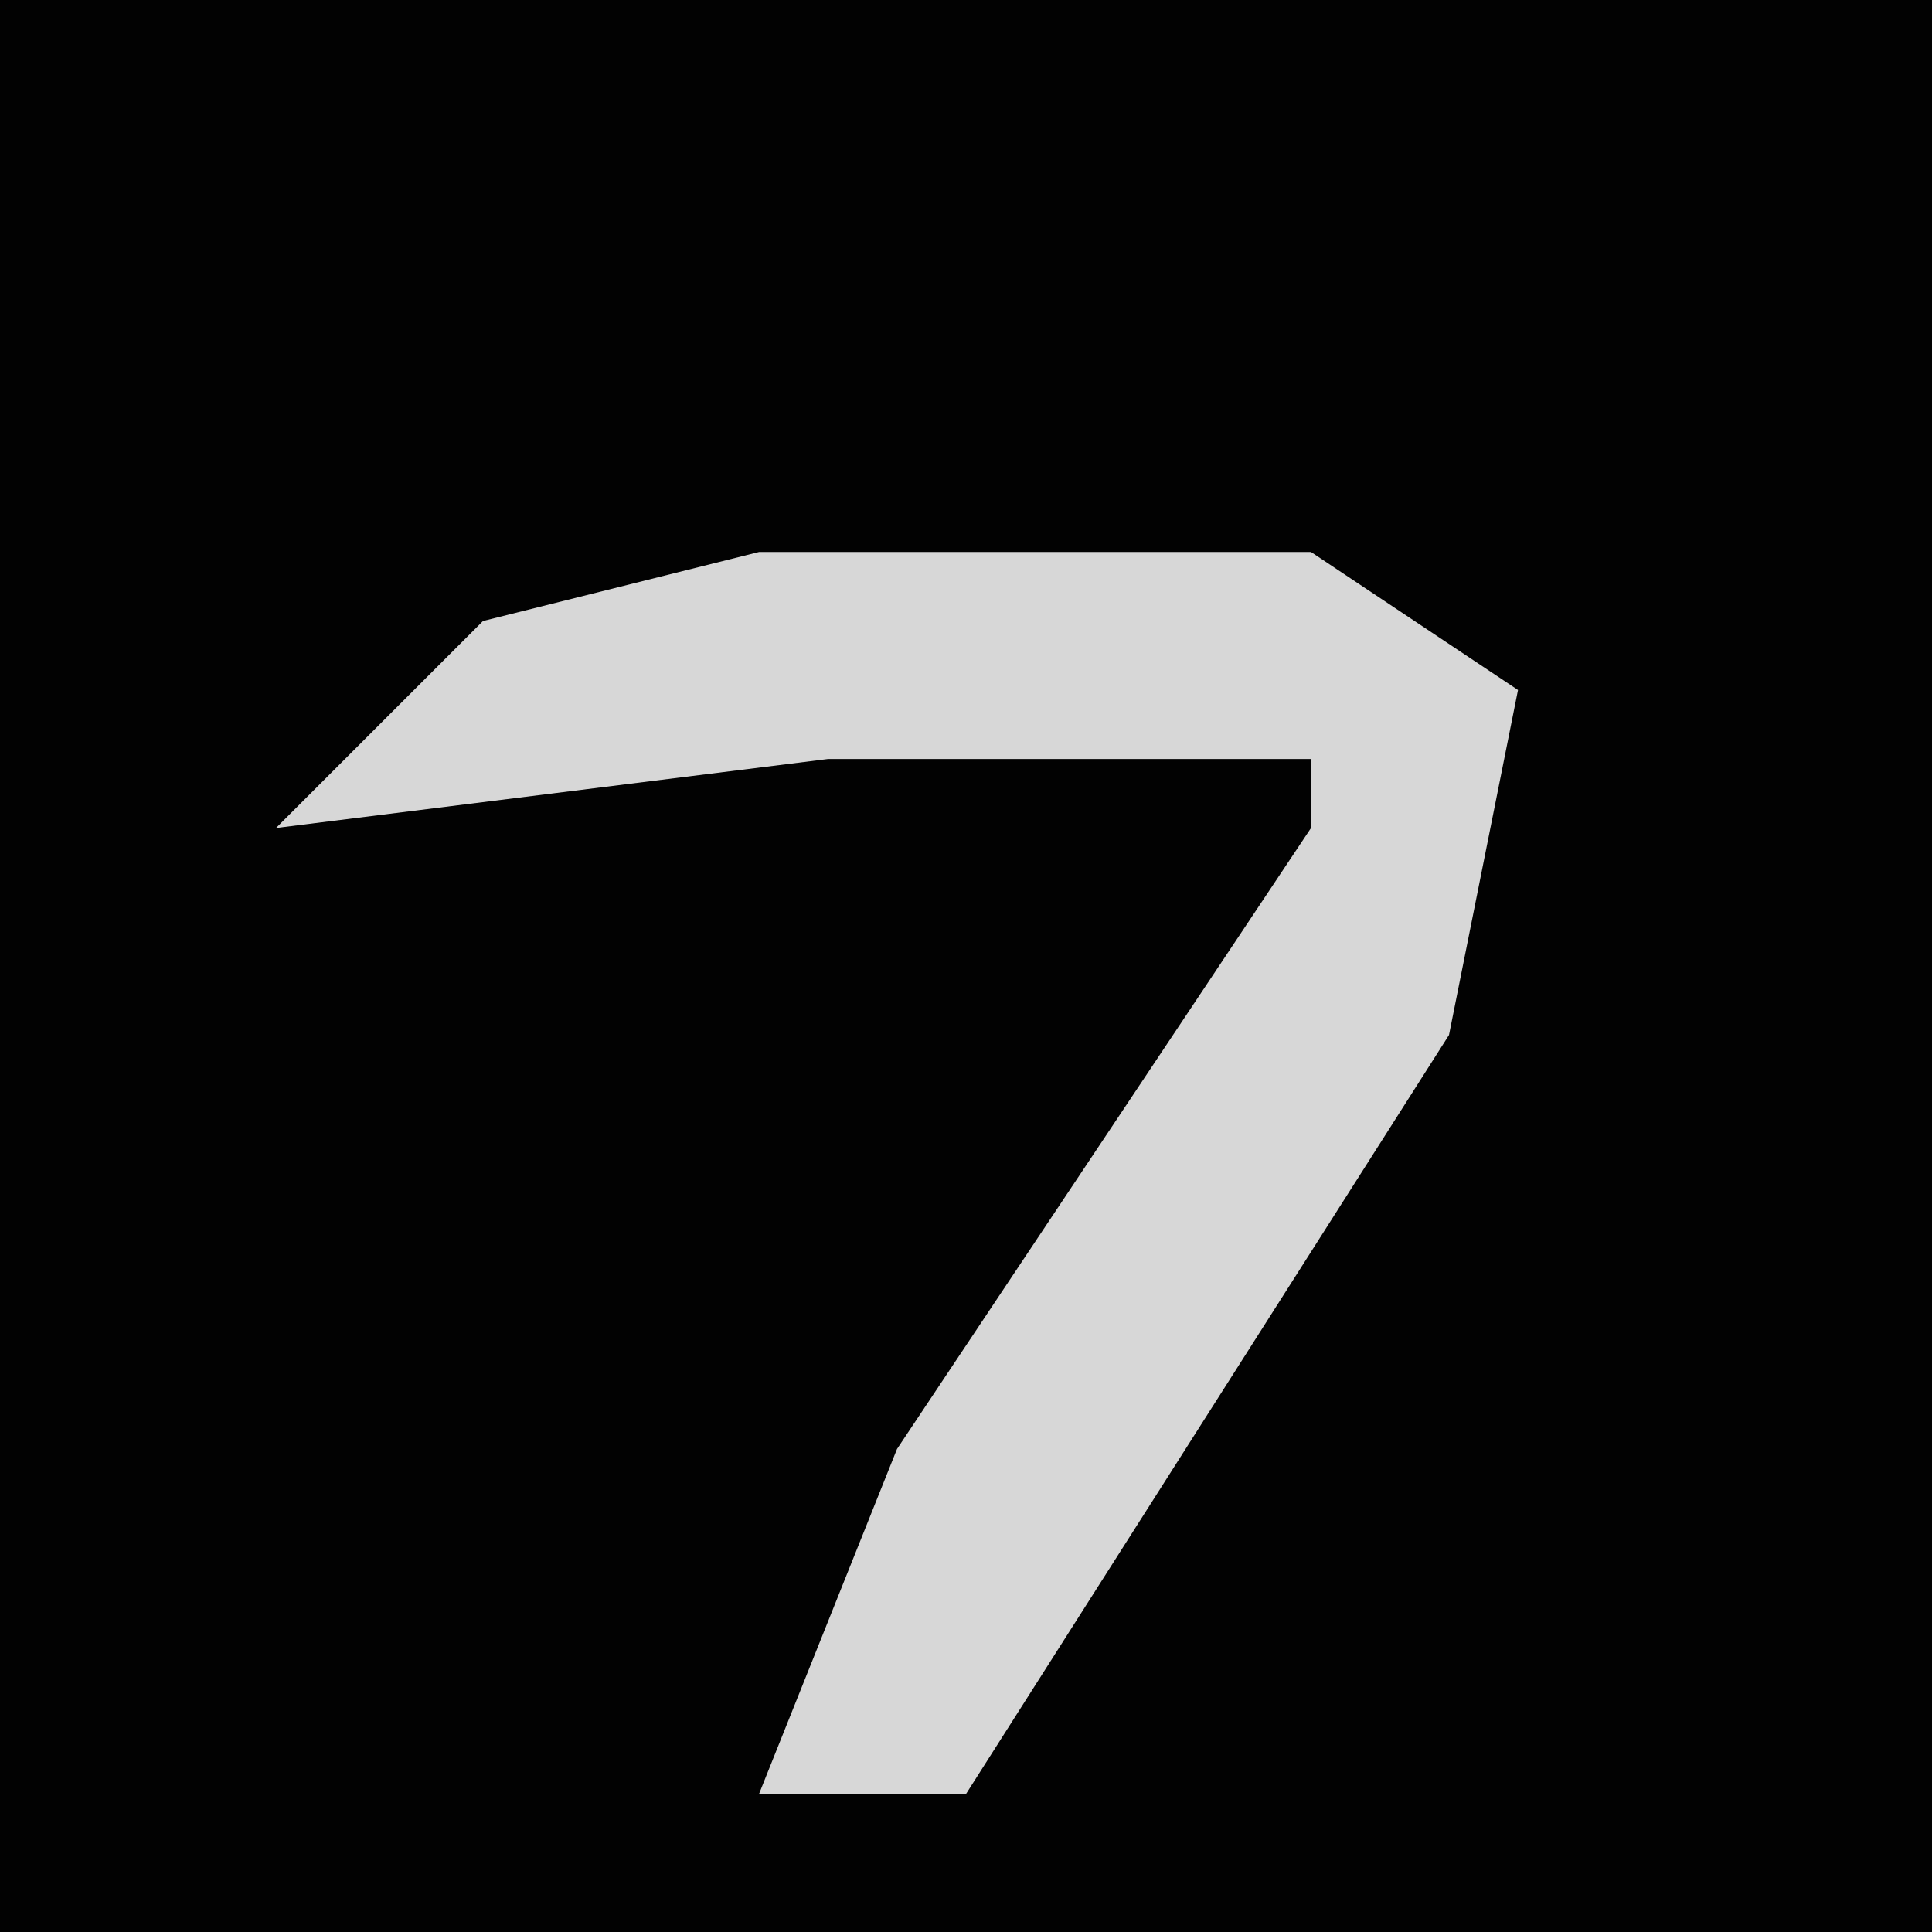 <?xml version="1.0" encoding="UTF-8"?>
<svg version="1.1" xmlns="http://www.w3.org/2000/svg" width="28" height="28">
<path d="M0,0 L28,0 L28,28 L0,28 Z " fill="#020202" transform="translate(0,0)"/>
<path d="M0,0 L8,0 L11,2 L10,7 L3,18 L0,18 L2,13 L8,4 L8,3 L1,3 L-7,4 L-4,1 Z " fill="#D7D7D7" transform="translate(11,8)"/>
</svg>
